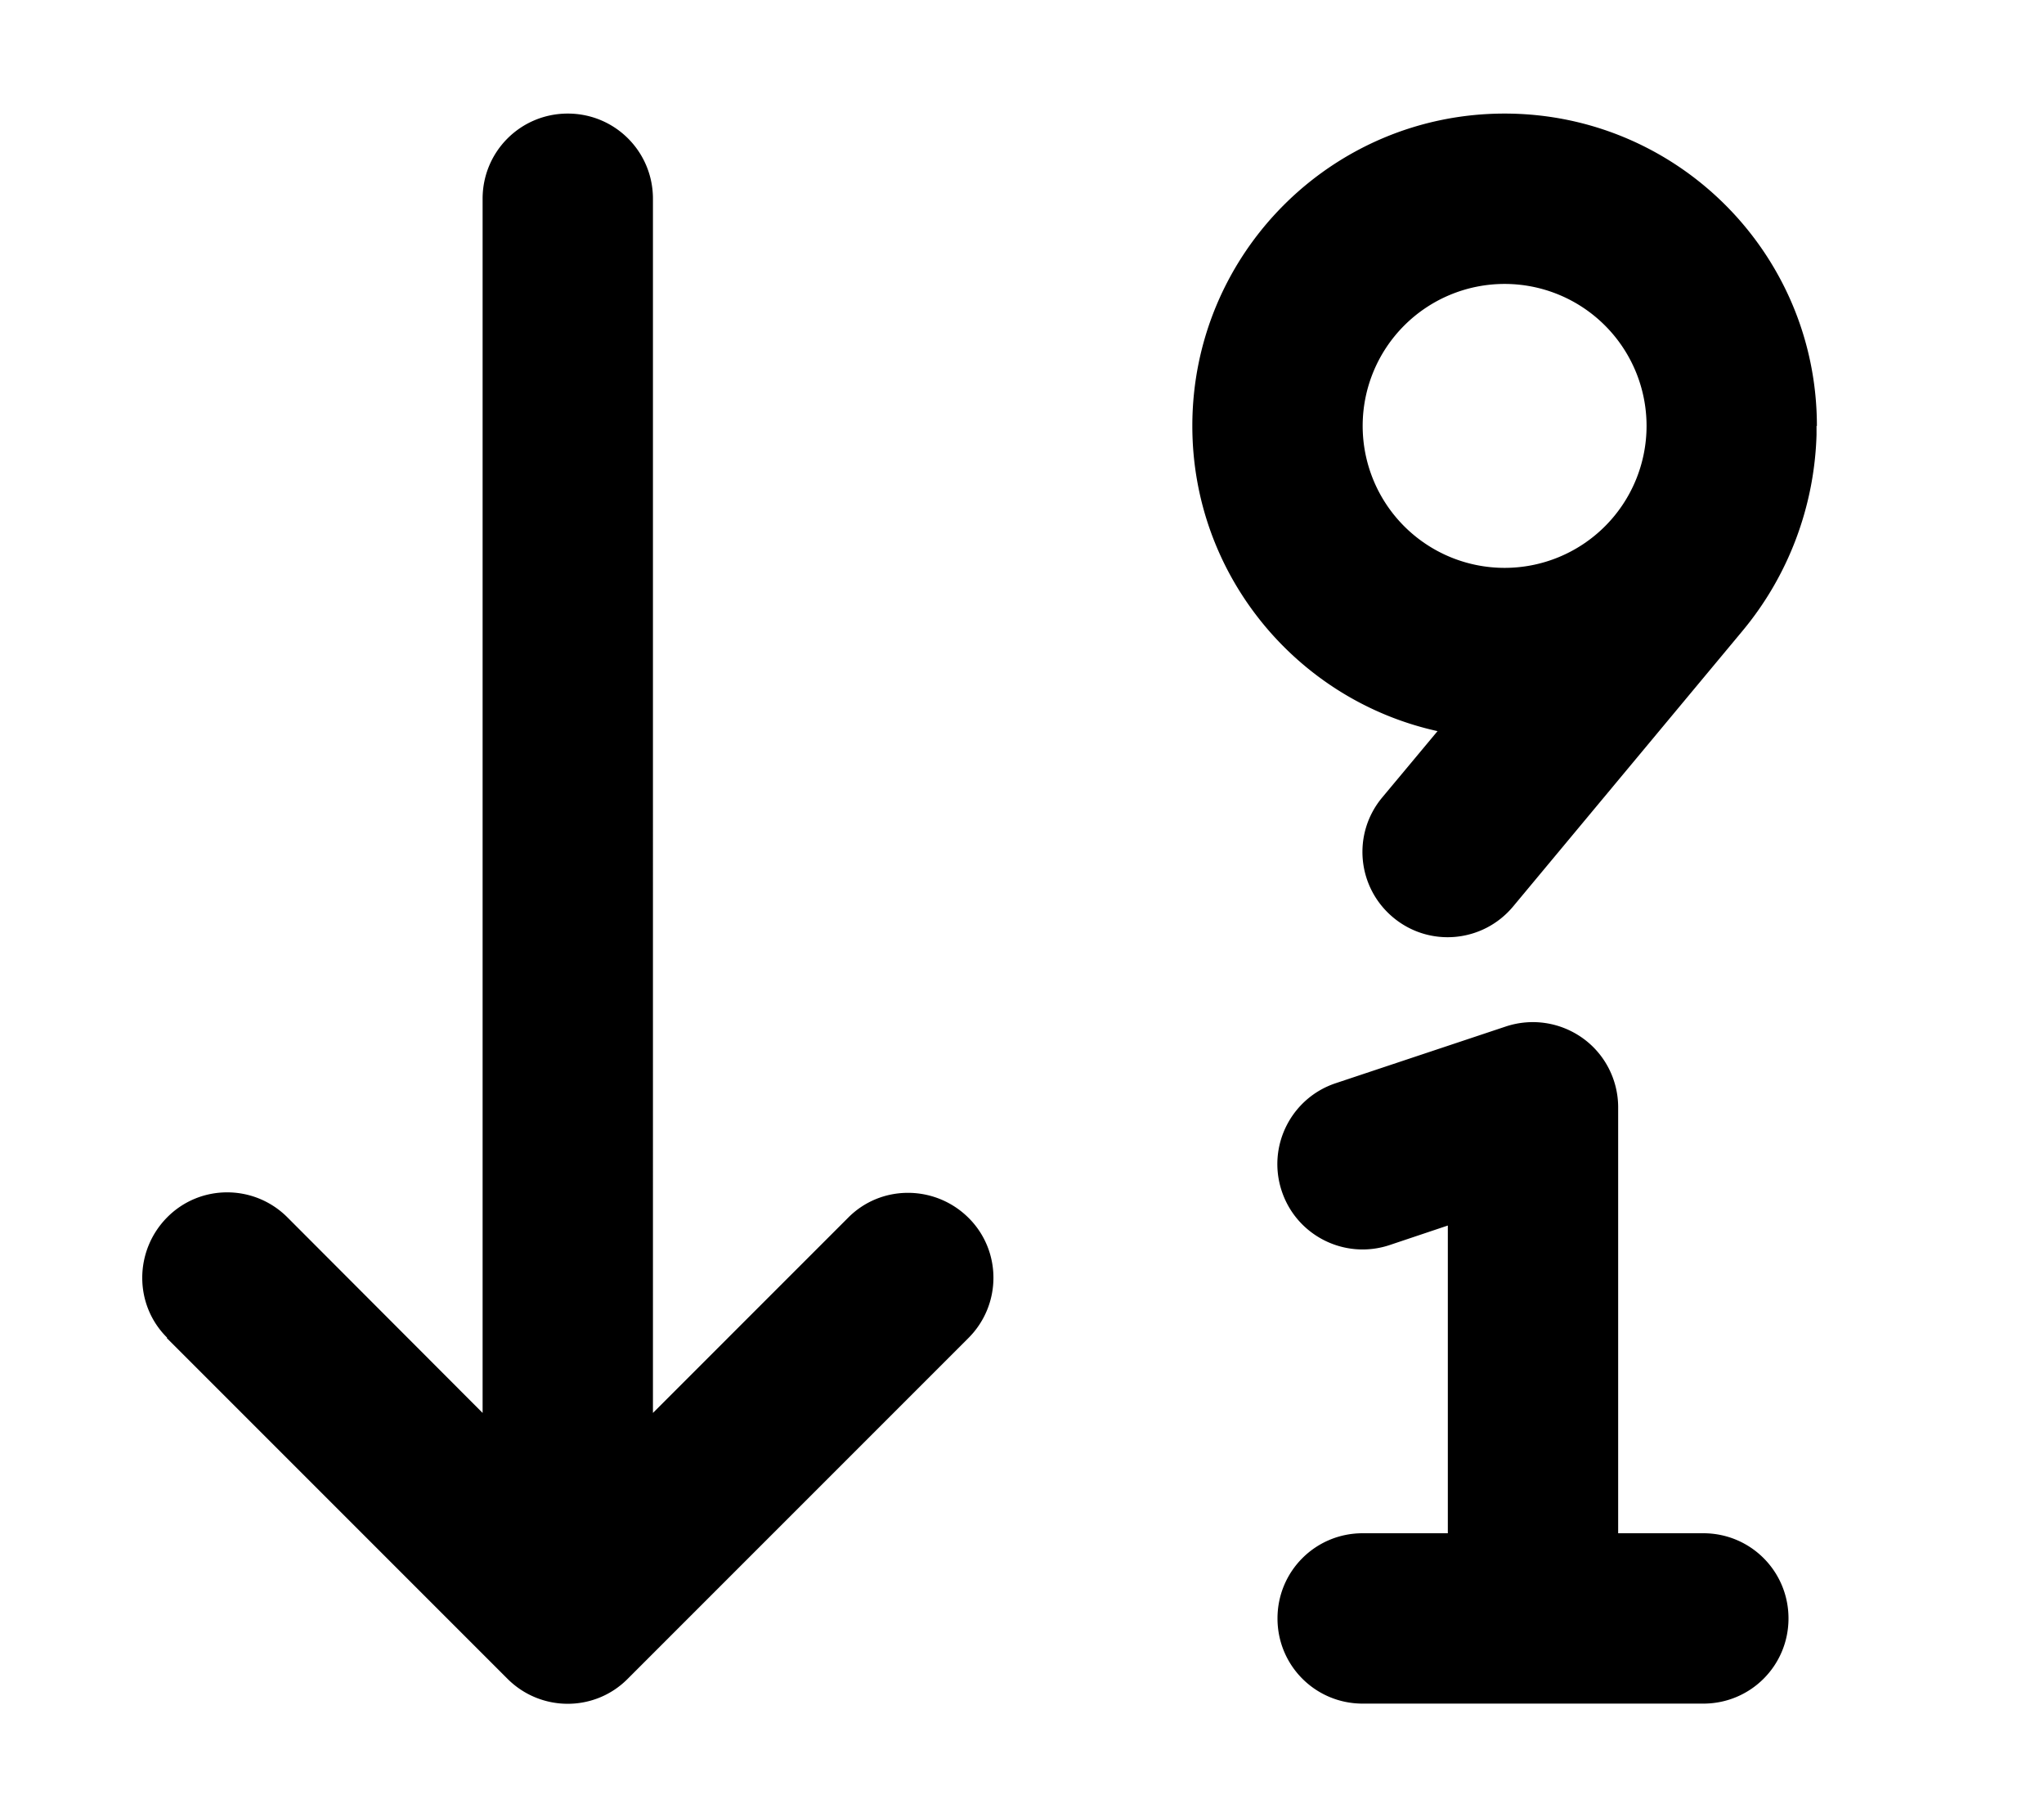 <svg xmlns="http://www.w3.org/2000/svg" viewBox="0 0 576 512"><!--! Font Awesome Pro 6.7.2 by @fontawesome - https://fontawesome.com License - https://fontawesome.com/license (Commercial License) Copyright 2024 Fonticons, Inc. --><path d="M47 377l96 96c9.4 9.4 24.6 9.4 33.9 0l96-96c9.4-9.4 9.4-24.6 0-33.9s-24.6-9.4-33.9 0l-55 55L184 56c0-13.3-10.7-24-24-24s-24 10.7-24 24l0 342.1L81 343c-9.4-9.4-24.6-9.4-33.9 0s-9.4 24.6 0 33.9zm409-65c0-7.7-3.7-15-10-19.5s-14.3-5.7-21.6-3.3l-48 16c-12.6 4.2-19.4 17.8-15.2 30.4s17.8 19.4 30.4 15.2l16.4-5.5 0 86.7-24 0c-13.3 0-24 10.7-24 24s10.7 24 24 24l48 0 48 0c13.3 0 24-10.7 24-24s-10.7-24-24-24l-24 0 0-120zM424 160a40 40 0 1 1 0-80 40 40 0 1 1 0 80zm88-40c0-48.6-39.4-88-88-88s-88 39.4-88 88c0 42.1 29.6 77.3 69.1 86l-15.6 18.7c-8.5 10.2-7.1 25.3 3.1 33.8s25.3 7.1 33.8-3.1l64.6-77.6c13-15.6 20.3-35.1 20.9-55.3c0-.8 0-1.6 0-2.5z"/></svg>